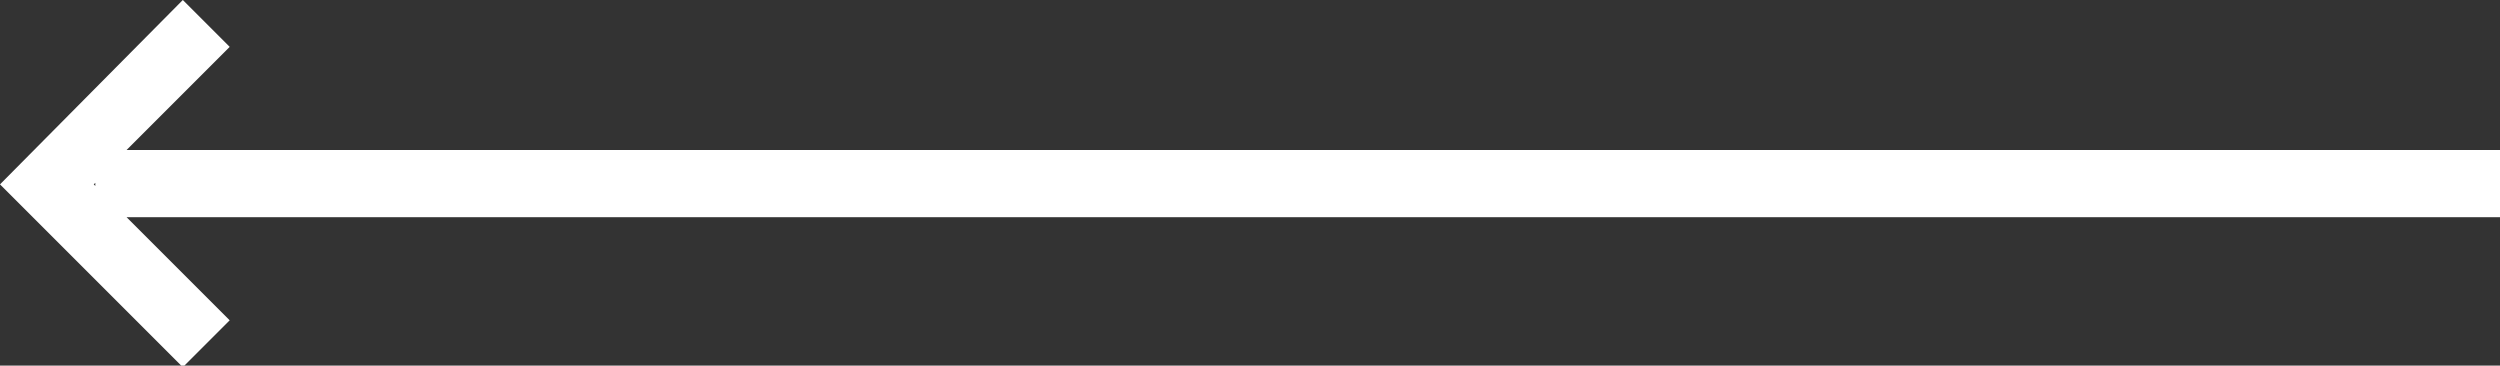 <?xml version="1.0" encoding="utf-8"?>
<!-- Generator: Adobe Illustrator 24.2.3, SVG Export Plug-In . SVG Version: 6.00 Build 0)  -->
<svg version="1.1" id="Layer_1" xmlns="http://www.w3.org/2000/svg" xmlns:xlink="http://www.w3.org/1999/xlink" x="0px" y="0px"
	 viewBox="0 0 160 23.4" style="enable-background:new 0 0 160 23.4;" xml:space="preserve">
<rect x="0" y="0" width="160" height="23.4" fill="#333333" stroke="none"/>
<style type="text/css">
	.st0{fill:#FFFFFF;}
</style>
<path class="st0" d="M11.7,23.5l3-3l-6.6-6.6H160V9.6H8.1L14.7,3l-3-3L0,11.8L11.7,23.5z M6.1,11.9L6,11.8l0.1-0.1V11.9z"/>
</svg>
